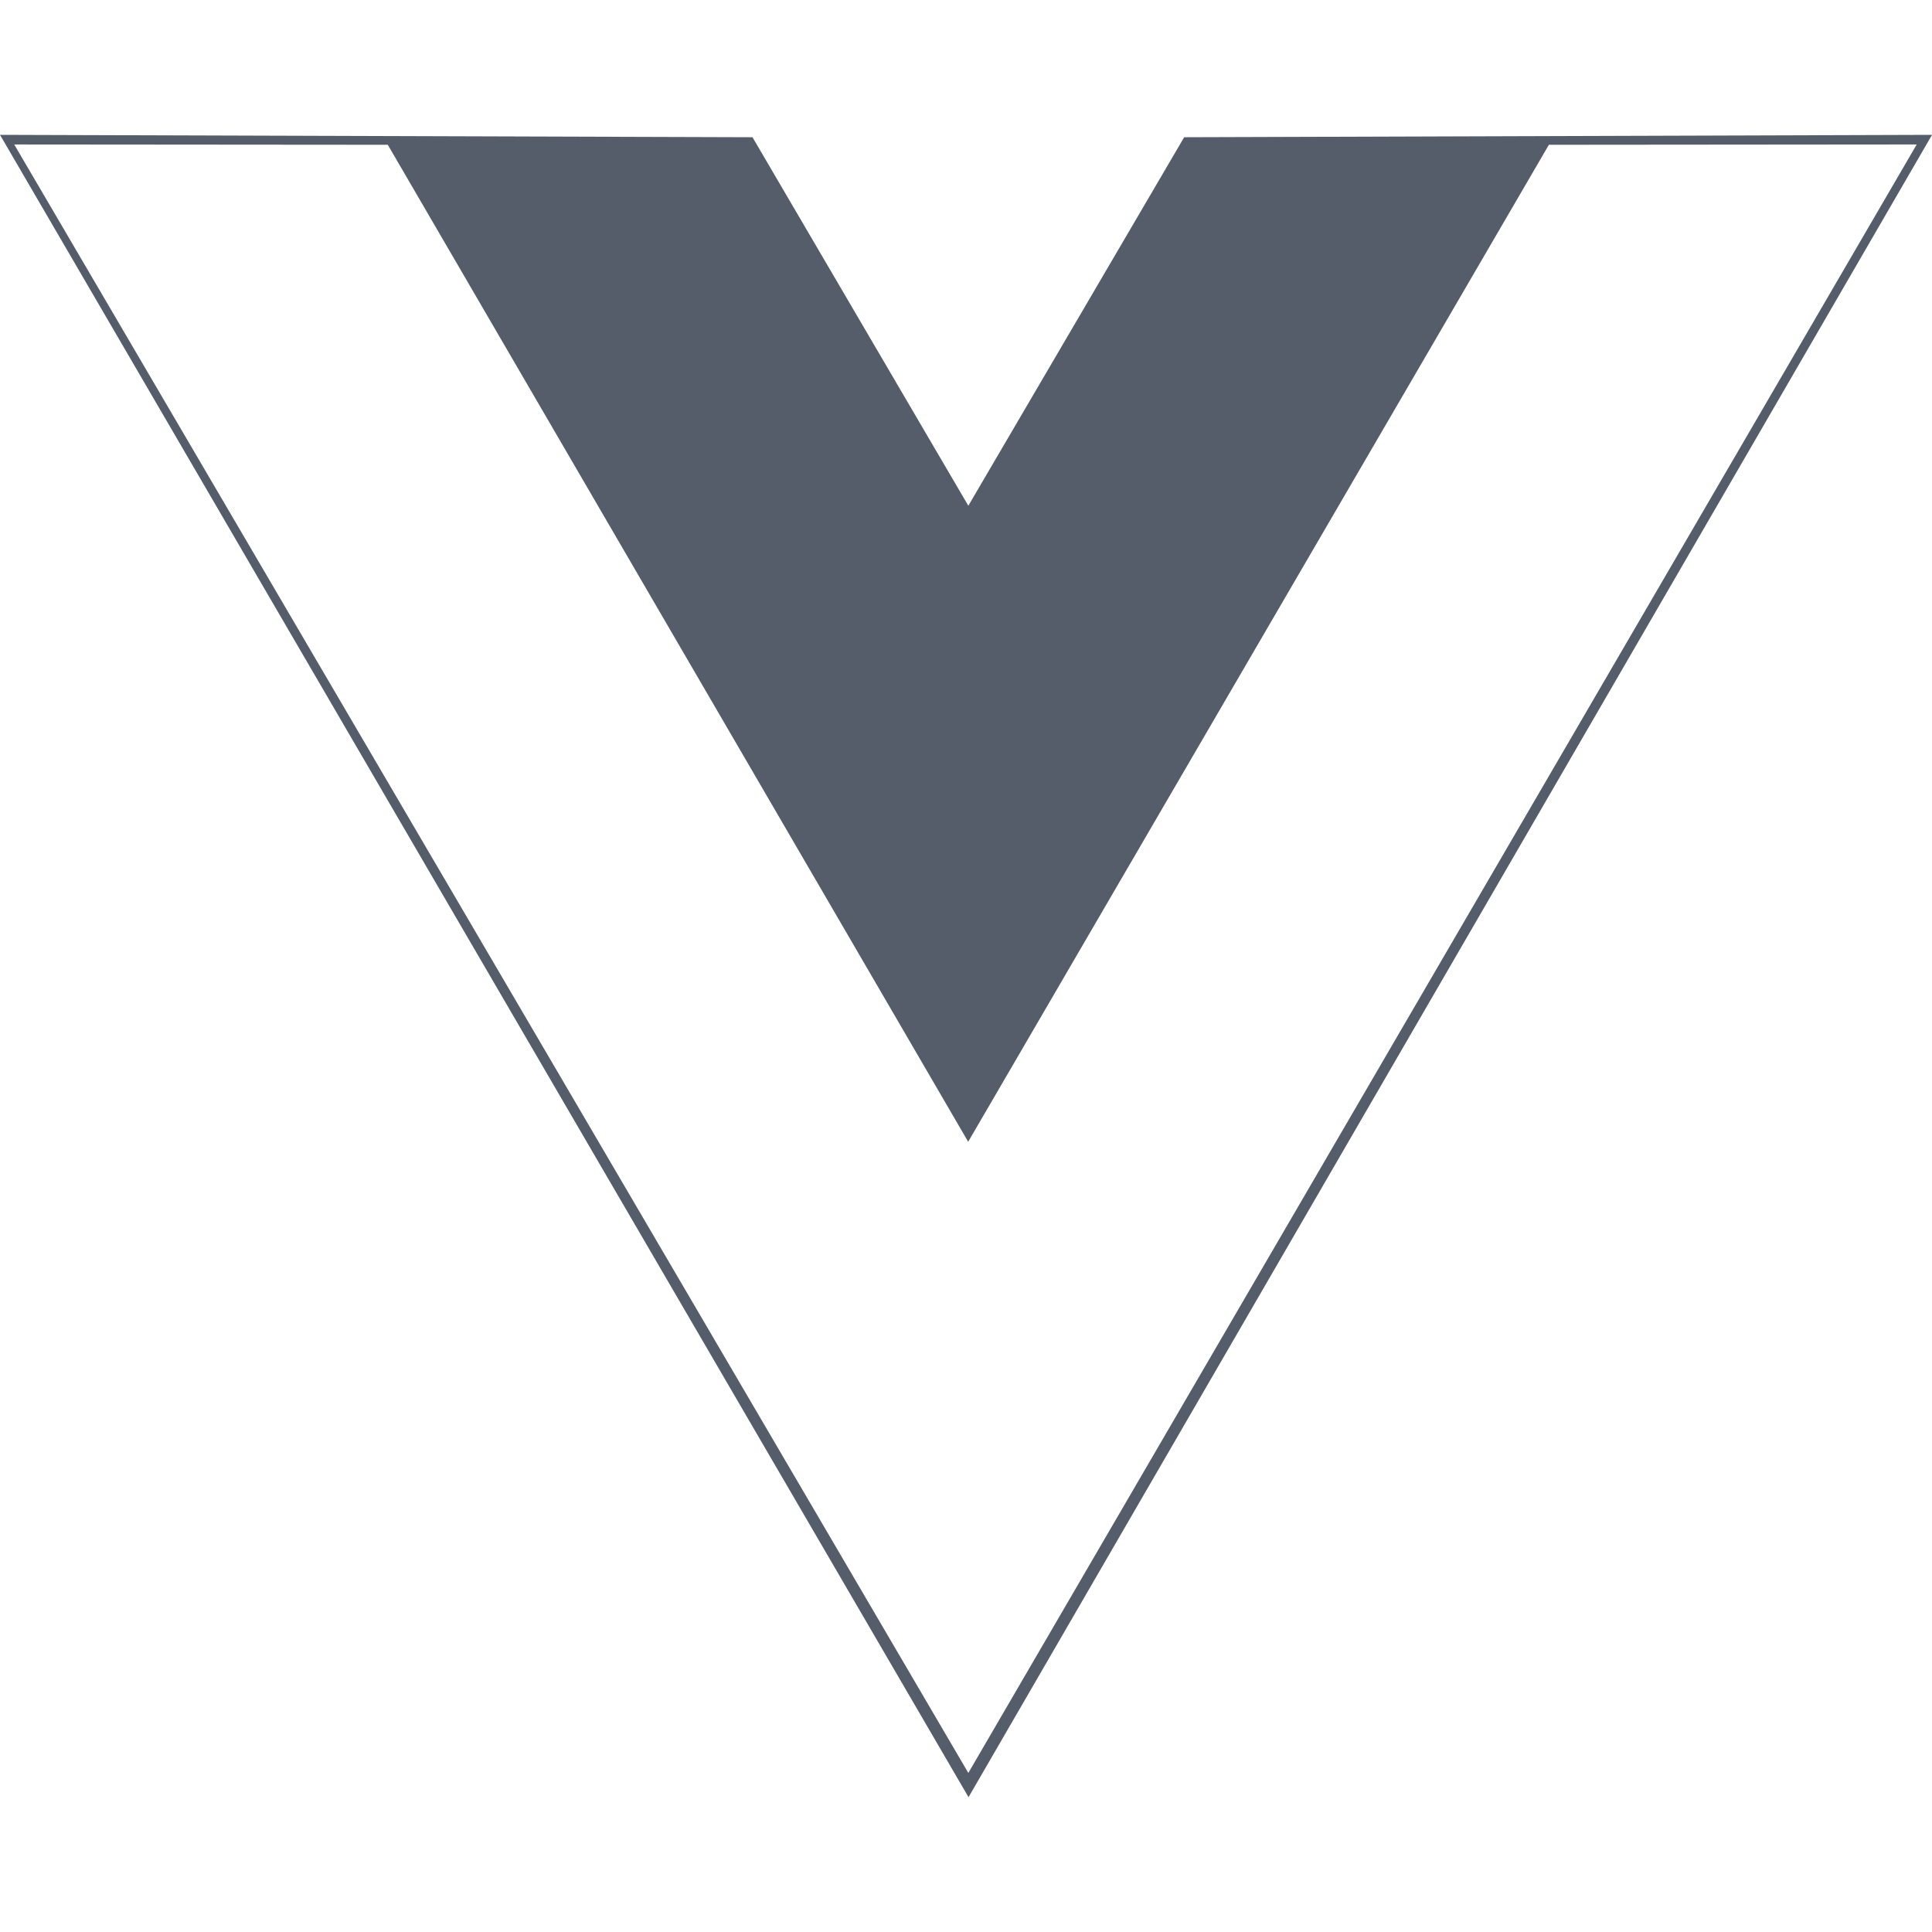 <svg xmlns="http://www.w3.org/2000/svg" viewBox="0 0 128 128"><path fill="#545d69" d="M0 8.934l49.854.158 14.3 24.415 14.3-24.415 49.548-.158-63.835 110.134zm126.987.637l-24.37.021-38.473 66.053L25.692 9.592l-24.75-.02 63.212 107.89z"/></svg>